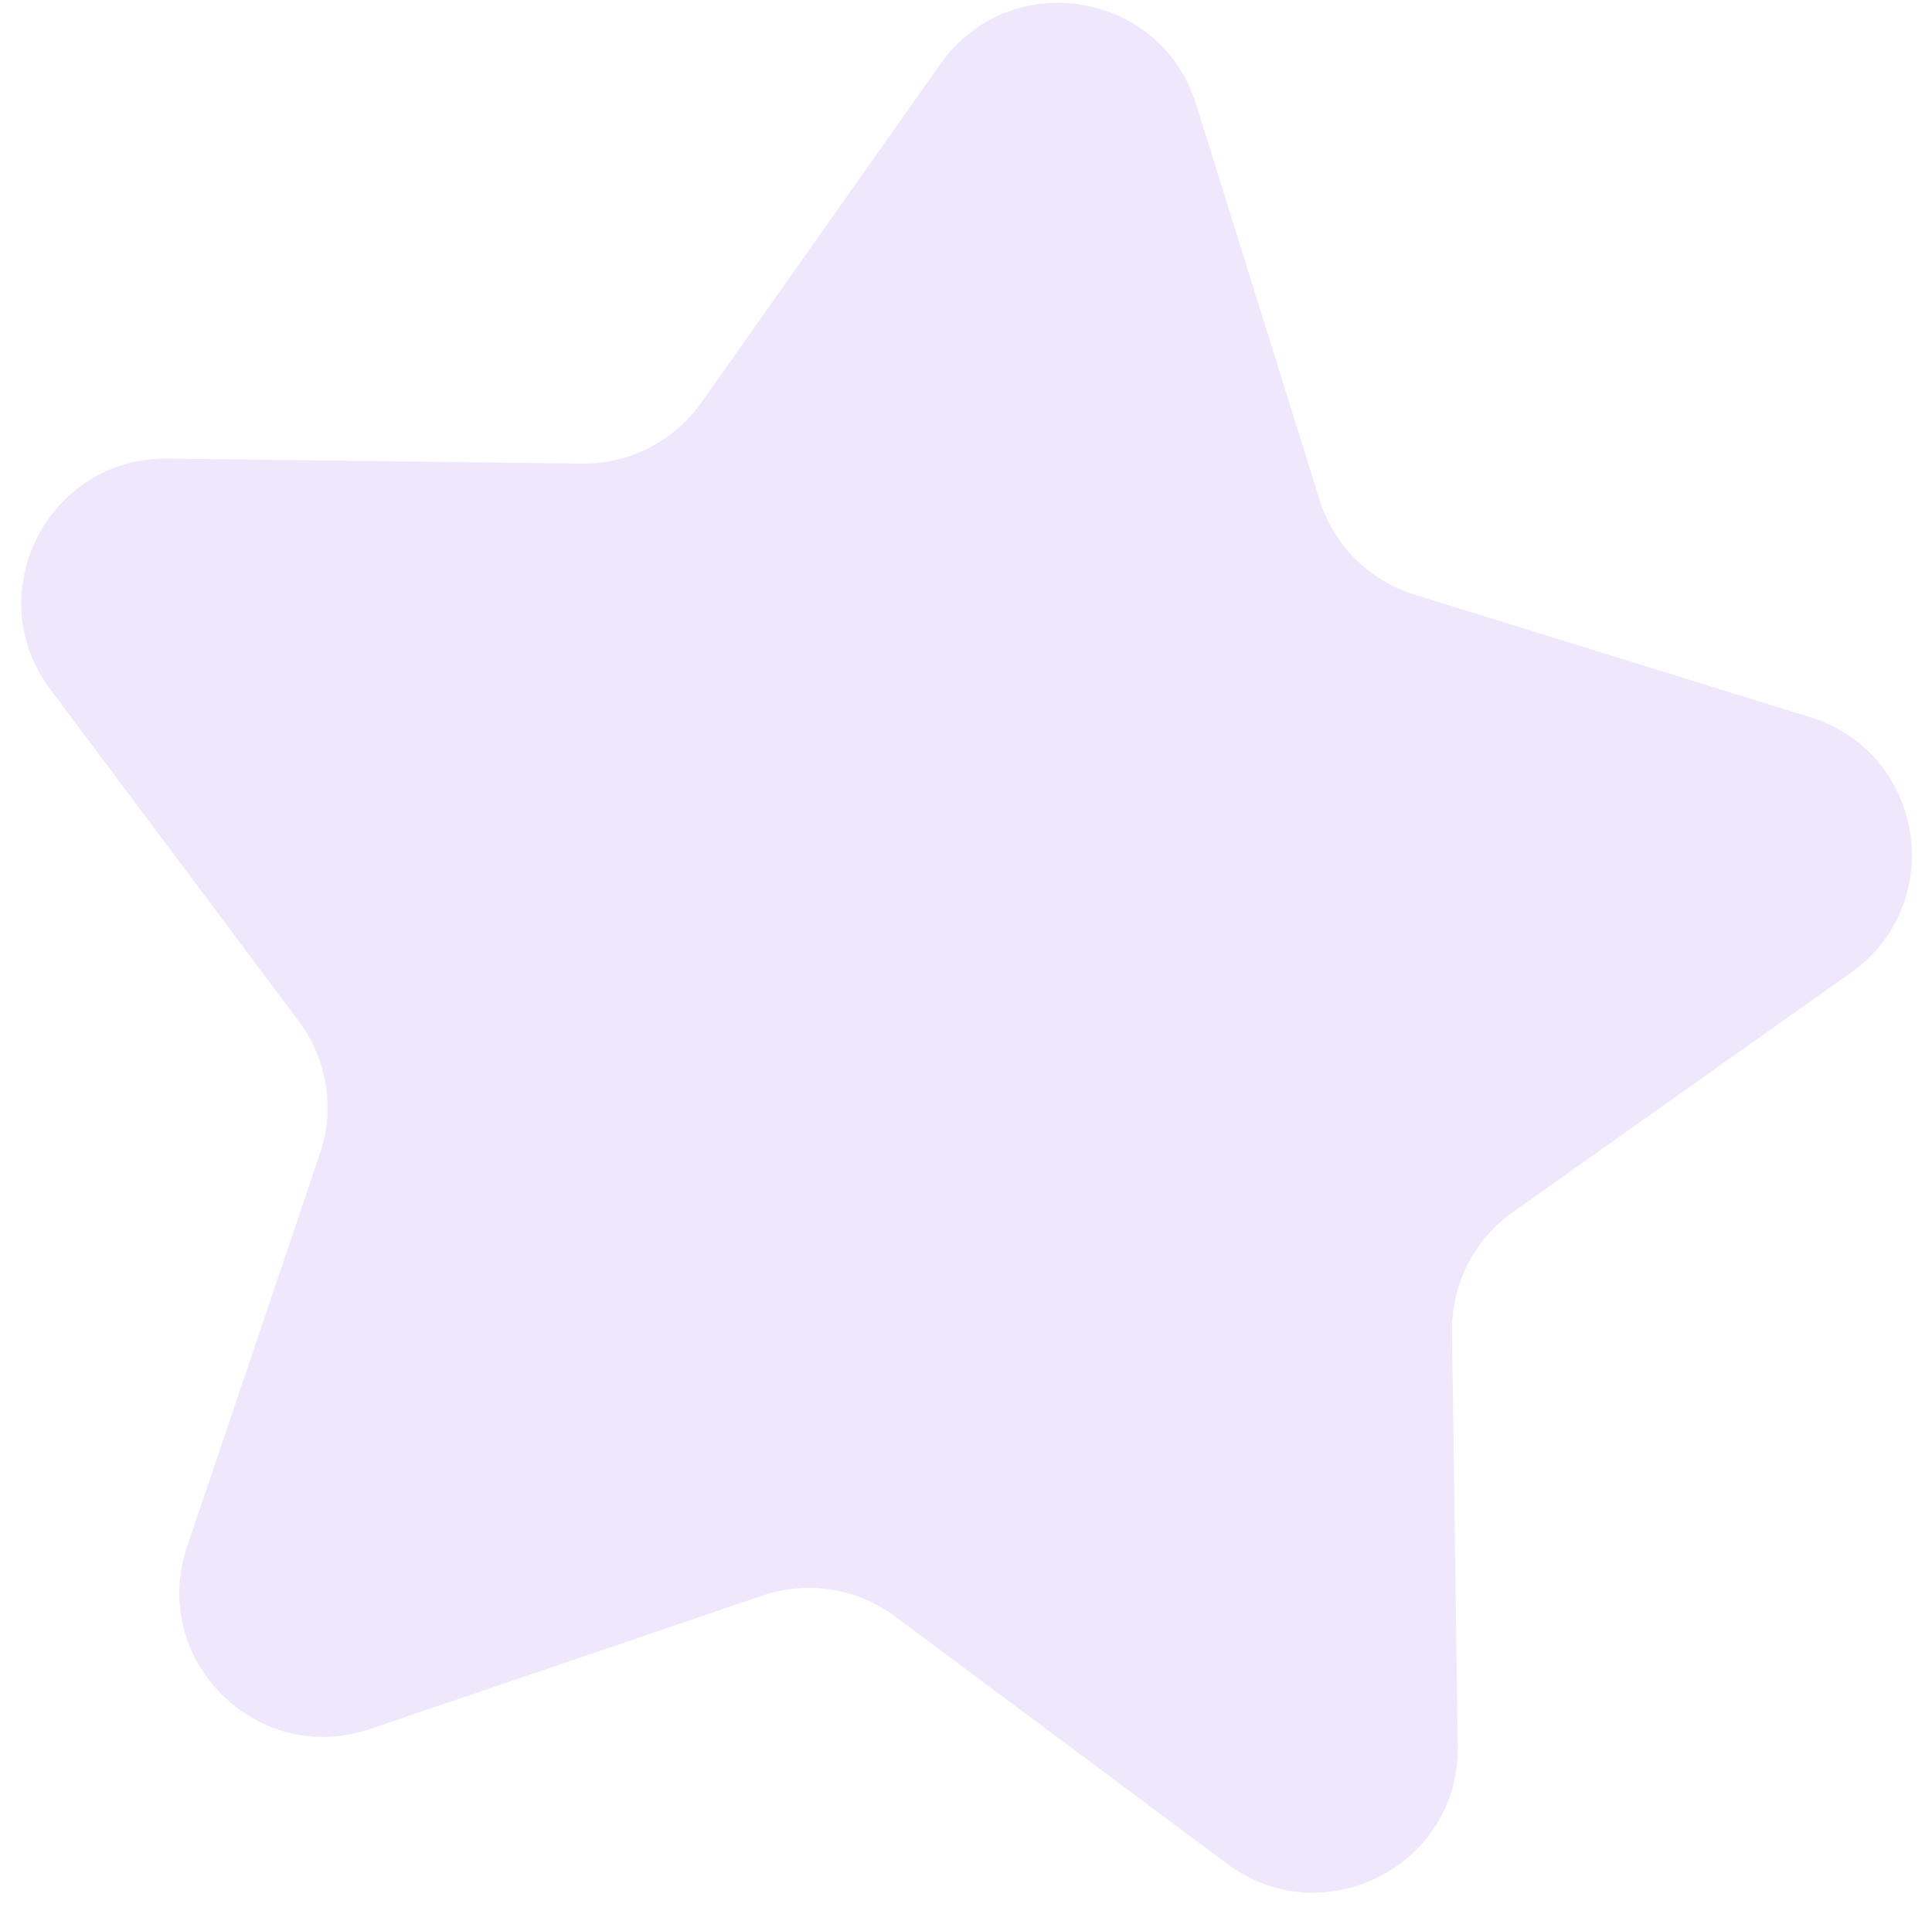 <svg width="77" height="76" viewBox="0 0 77 76" fill="none" xmlns="http://www.w3.org/2000/svg">
<path opacity="0.26" d="M47.67 4.15L52.59 19.92C53.15 21.73 54.57 23.14 56.37 23.7L72.15 28.59C76.7 30 77.66 36.01 73.77 38.77L60.29 48.32C58.75 49.41 57.84 51.2 57.87 53.09L58.1 69.61C58.17 74.37 52.74 77.14 48.92 74.3L35.67 64.43C34.15 63.3 32.18 62.99 30.39 63.6L14.75 68.92C10.24 70.45 5.93 66.15 7.46 61.64L12.75 45.99C13.36 44.2 13.04 42.22 11.91 40.71L2 27.47C-0.85 23.66 1.91 18.23 6.67 18.28L23.19 18.48C25.08 18.5 26.86 17.59 27.95 16.05L37.48 2.55C40.23 -1.34 46.25 -0.4 47.67 4.15Z" fill="#C0A1F1"/>
</svg>
